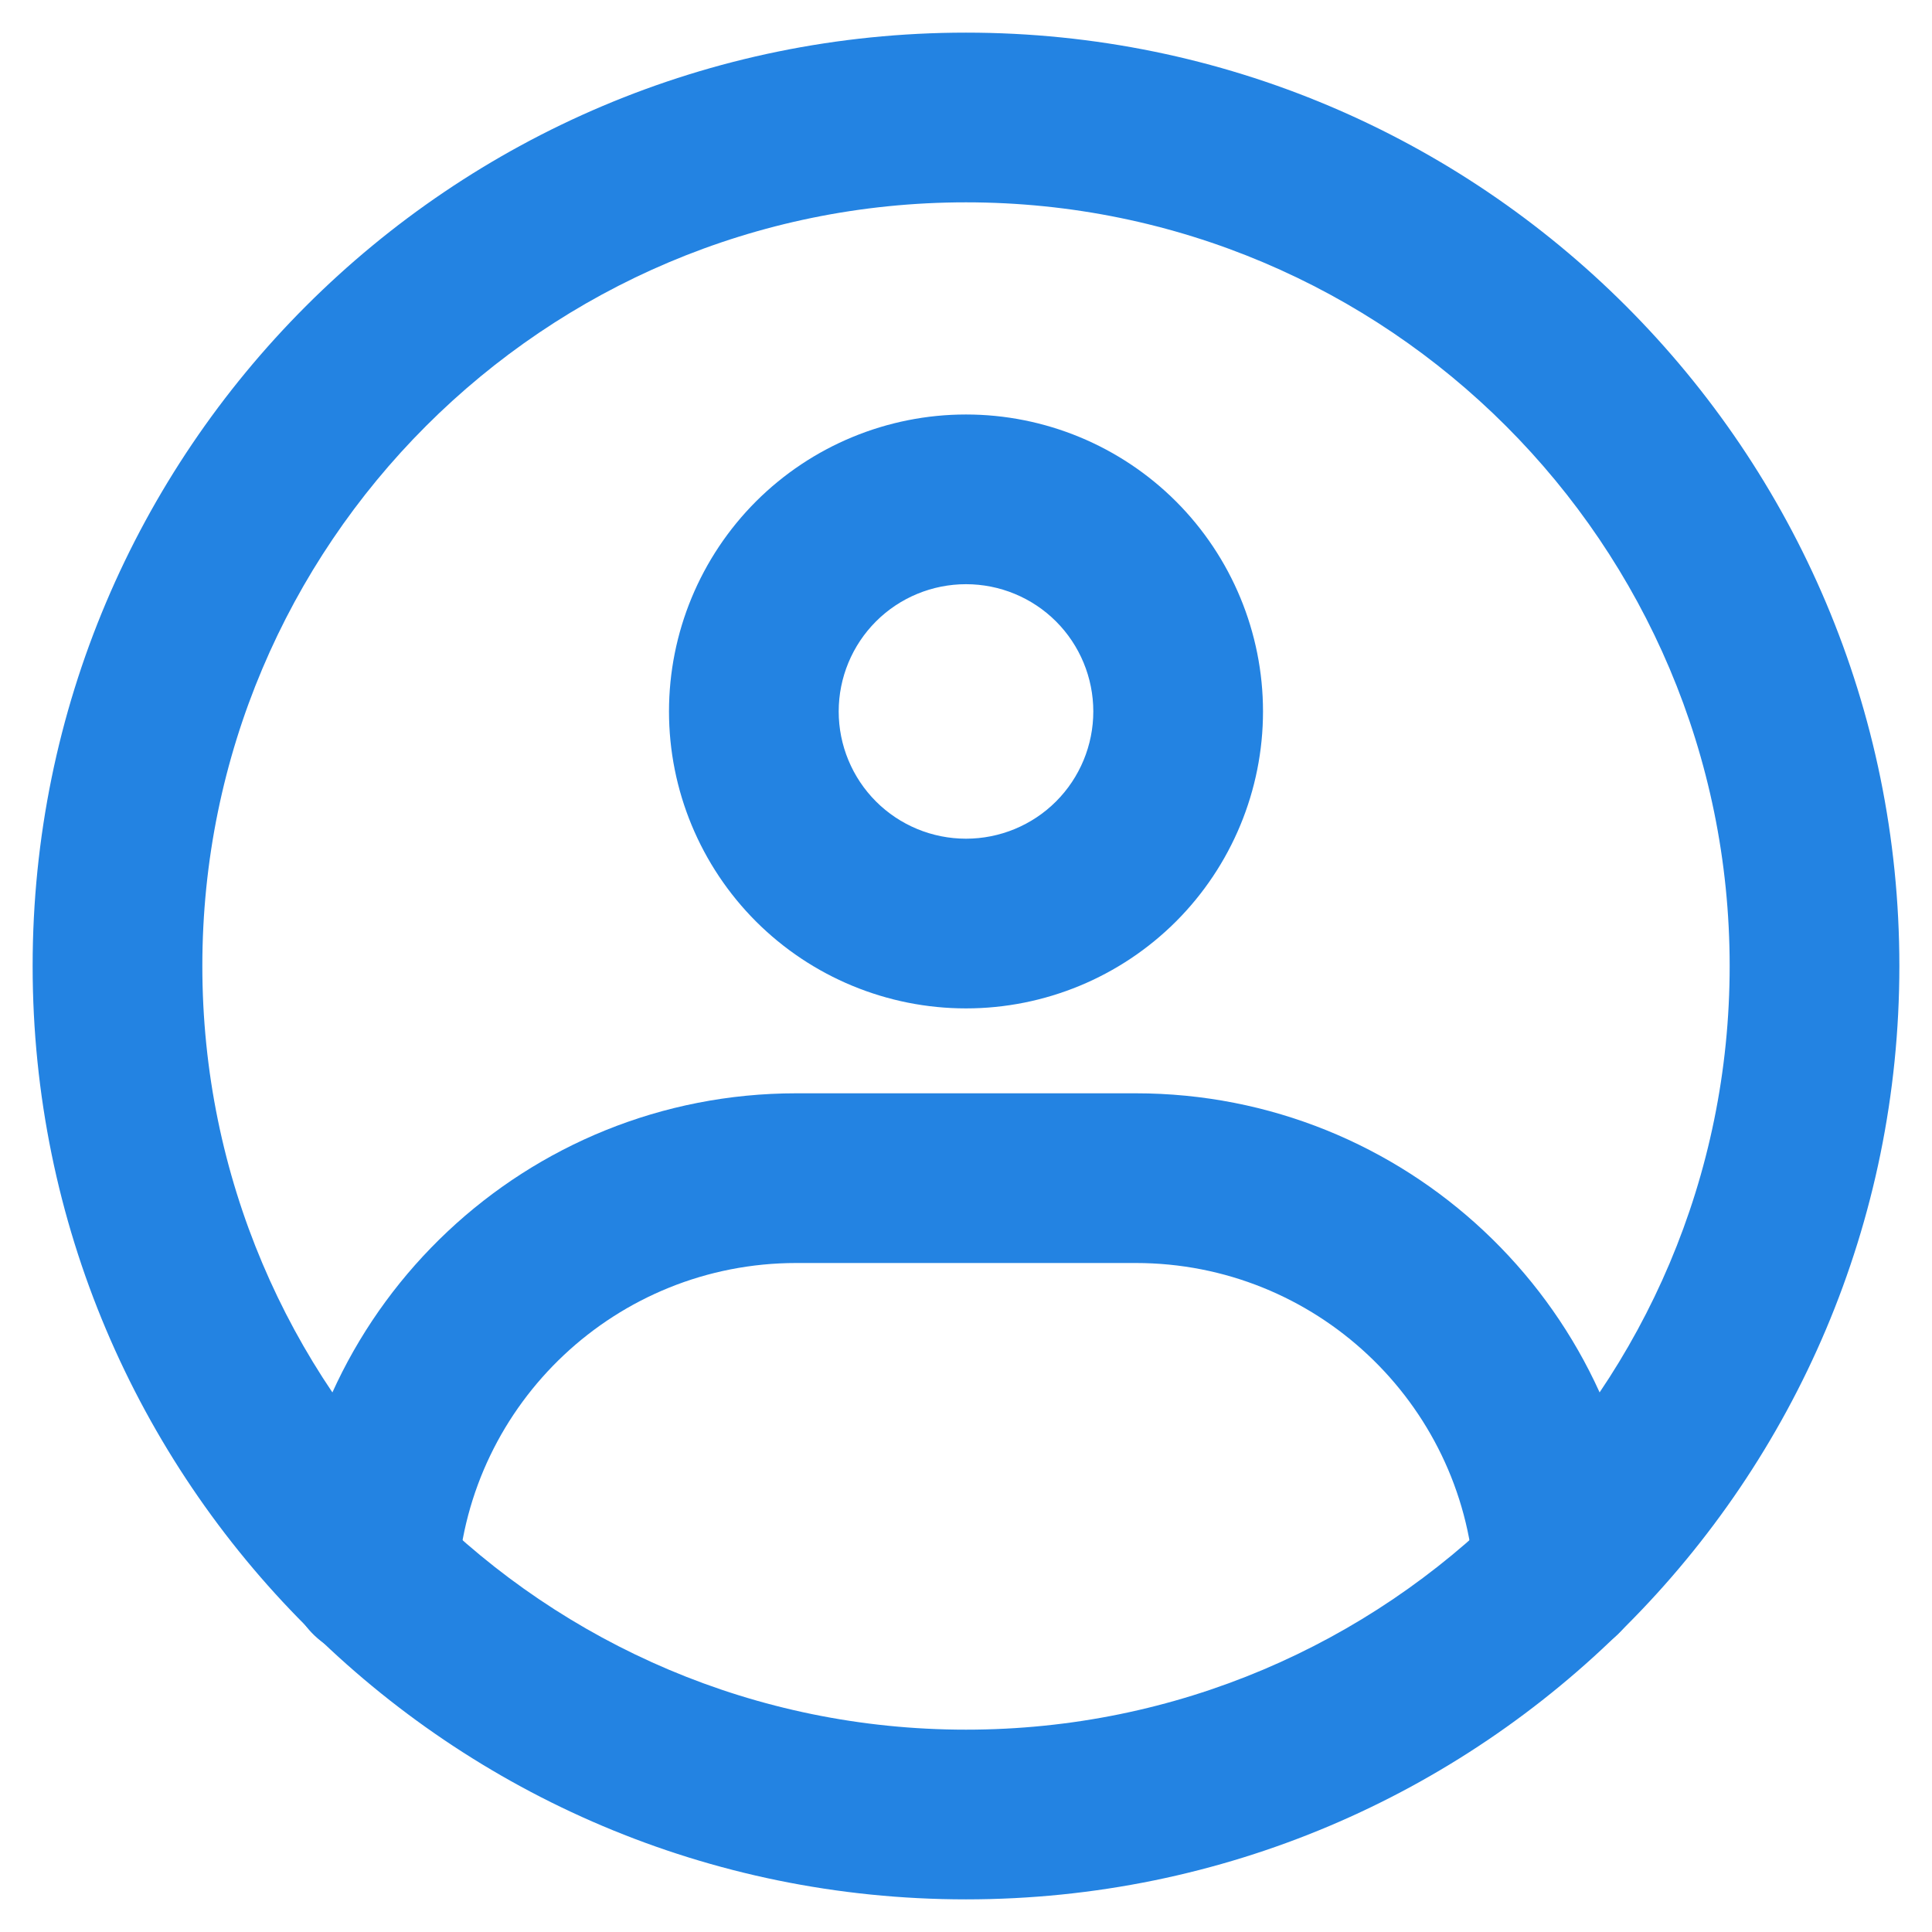 <svg width="37" height="37" viewBox="0 0 37 37" fill="none" xmlns="http://www.w3.org/2000/svg">
<path fill-rule="evenodd" clip-rule="evenodd" d="M0.625 18.5C0.625 8.628 8.628 0.625 18.5 0.625C28.372 0.625 36.375 8.628 36.375 18.5C36.375 28.372 28.372 36.375 18.5 36.375C8.628 36.375 0.625 28.372 0.625 18.5ZM18.5 3.875C10.423 3.875 3.875 10.423 3.875 18.5C3.875 26.577 10.423 33.125 18.5 33.125C26.577 33.125 33.125 26.577 33.125 18.5C33.125 10.423 26.577 3.875 18.5 3.875Z" fill="rgb(35, 131, 226)"/>
<path fill-rule="evenodd" clip-rule="evenodd" d="M14.478 9.603C15.545 8.537 16.992 7.938 18.5 7.938C20.008 7.938 21.455 8.537 22.522 9.603C23.588 10.67 24.188 12.117 24.188 13.625C24.188 15.133 23.588 16.58 22.522 17.647C21.455 18.713 20.008 19.312 18.5 19.312C16.992 19.312 15.545 18.713 14.478 17.647C13.412 16.58 12.812 15.133 12.812 13.625C12.812 12.117 13.412 10.67 14.478 9.603ZM18.5 11.188C17.854 11.188 17.233 11.444 16.776 11.901C16.319 12.358 16.062 12.979 16.062 13.625C16.062 14.271 16.319 14.892 16.776 15.349C17.233 15.806 17.854 16.062 18.5 16.062C19.146 16.062 19.767 15.806 20.224 15.349C20.681 14.892 20.938 14.271 20.938 13.625C20.938 12.979 20.681 12.358 20.224 11.901C19.767 11.444 19.146 11.188 18.5 11.188Z" fill="rgb(35, 131, 226)"/>
<path fill-rule="evenodd" clip-rule="evenodd" d="M15.25 24.188C11.807 24.188 8.988 26.866 8.764 30.252C8.705 31.147 7.931 31.825 7.036 31.766C6.14 31.707 5.462 30.933 5.521 30.038C5.857 24.956 10.084 20.938 15.25 20.938H21.75C26.909 20.938 31.132 24.945 31.478 30.017C31.538 30.913 30.862 31.688 29.967 31.749C29.071 31.81 28.296 31.133 28.235 30.238C28.005 26.859 25.189 24.188 21.75 24.188H15.25Z" fill="rgb(35, 131, 226)"/>
</svg>
